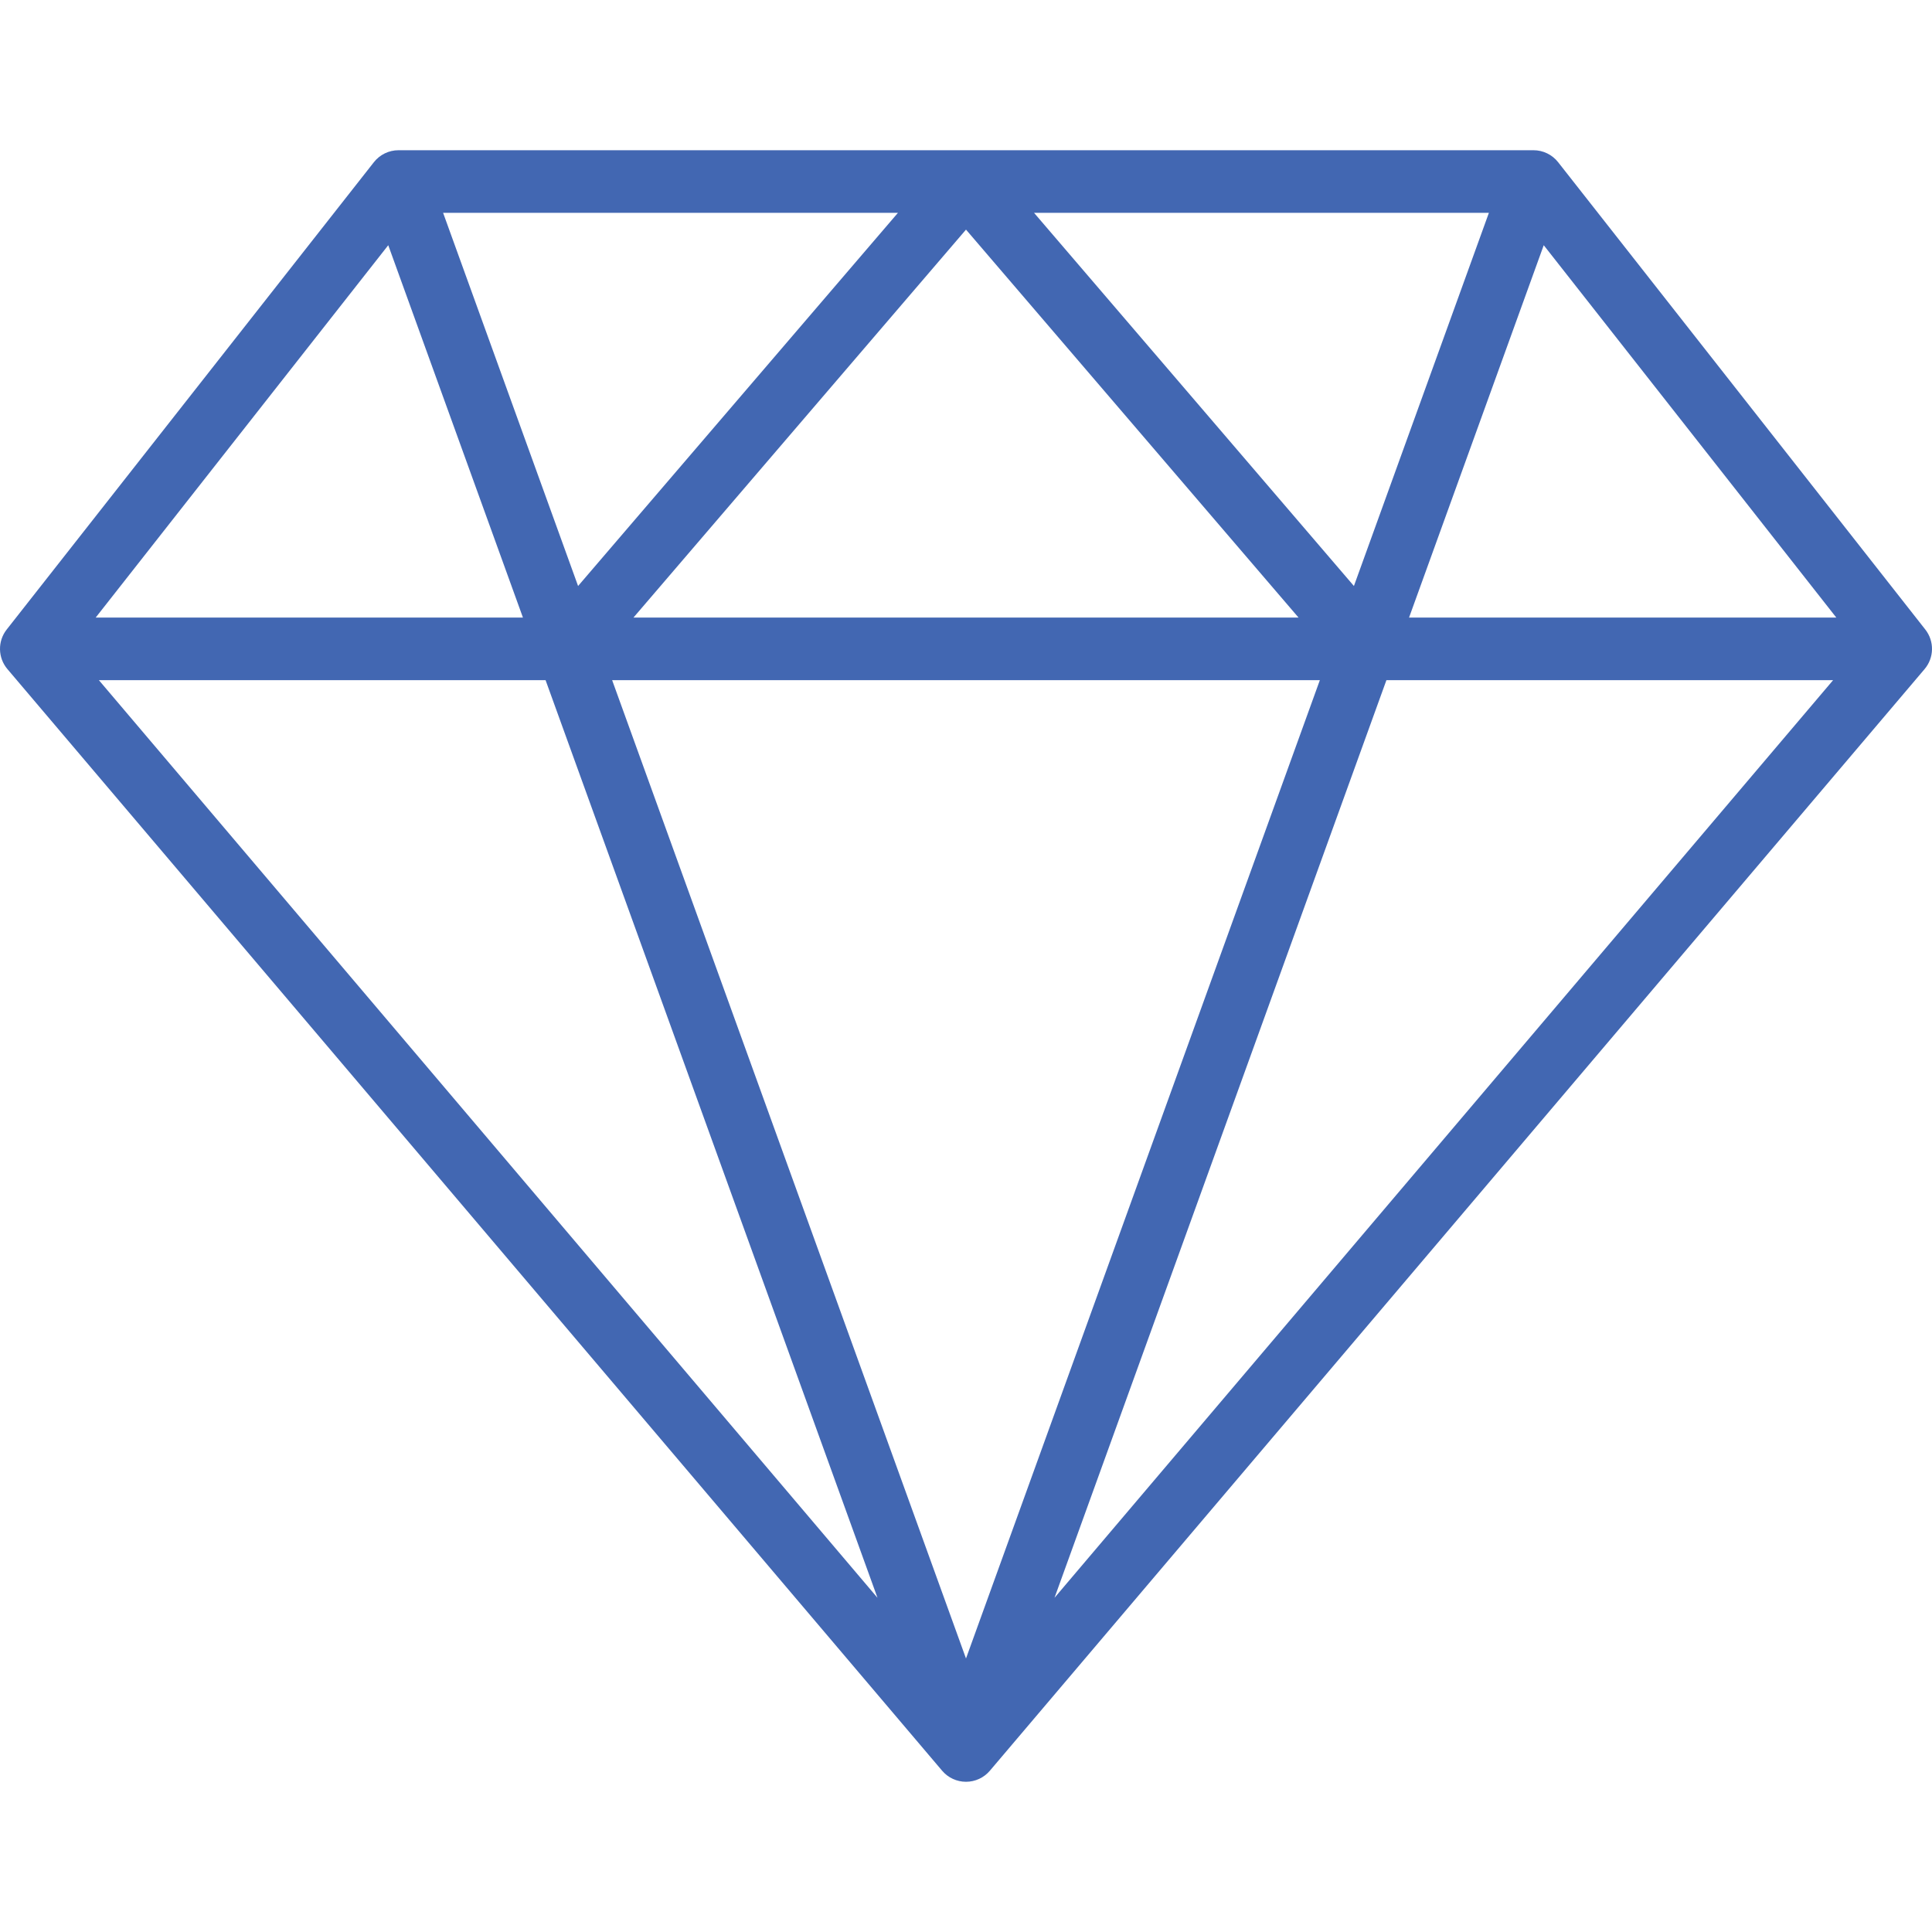 <?xml version="1.0" encoding="iso-8859-1"?>
<!-- Uploaded to: SVG Repo, www.svgrepo.com, Generator: SVG Repo Mixer Tools -->
<svg fill="#4267b2" height="800px" width="800px" version="1.1" id="Layer_1" xmlns="http://www.w3.org/2000/svg" xmlns:xlink="http://www.w3.org/1999/xlink" 
	 viewBox="0 0 512 512" xml:space="preserve">
<g>
	<g>
		<path d="M510.228,166.833L412.915,42.98c-1.573-2-3.978-3.169-6.522-3.169H105.606c-2.545,0-4.95,1.169-6.521,3.169L1.772,166.833
			c-2.435,3.1-2.352,7.485,0.198,10.49l247.706,291.94c1.576,1.858,3.888,2.927,6.324,2.927c2.436,0,4.748-1.07,6.324-2.927
			l247.706-291.94C512.58,174.318,512.663,169.932,510.228,166.833z M394.573,56.398l-35.771,98.898l-84.771-98.898H394.573z
			 M344.127,163.664H167.872l88.127-102.815L344.127,163.664z M237.968,56.398l-84.77,98.898l-35.773-98.898H237.968z
			 M102.891,64.984l35.694,98.68H25.357L102.891,64.984z M26.207,180.251h118.377l87.96,243.183L26.207,180.251z M255.999,439.514
			l-93.776-259.263h187.551L255.999,439.514z M279.455,423.433l87.959-243.182h118.377L279.455,423.433z M373.413,163.664
			l35.693-98.681l77.535,98.681H373.413z"/>
	</g>
</g>
</svg>